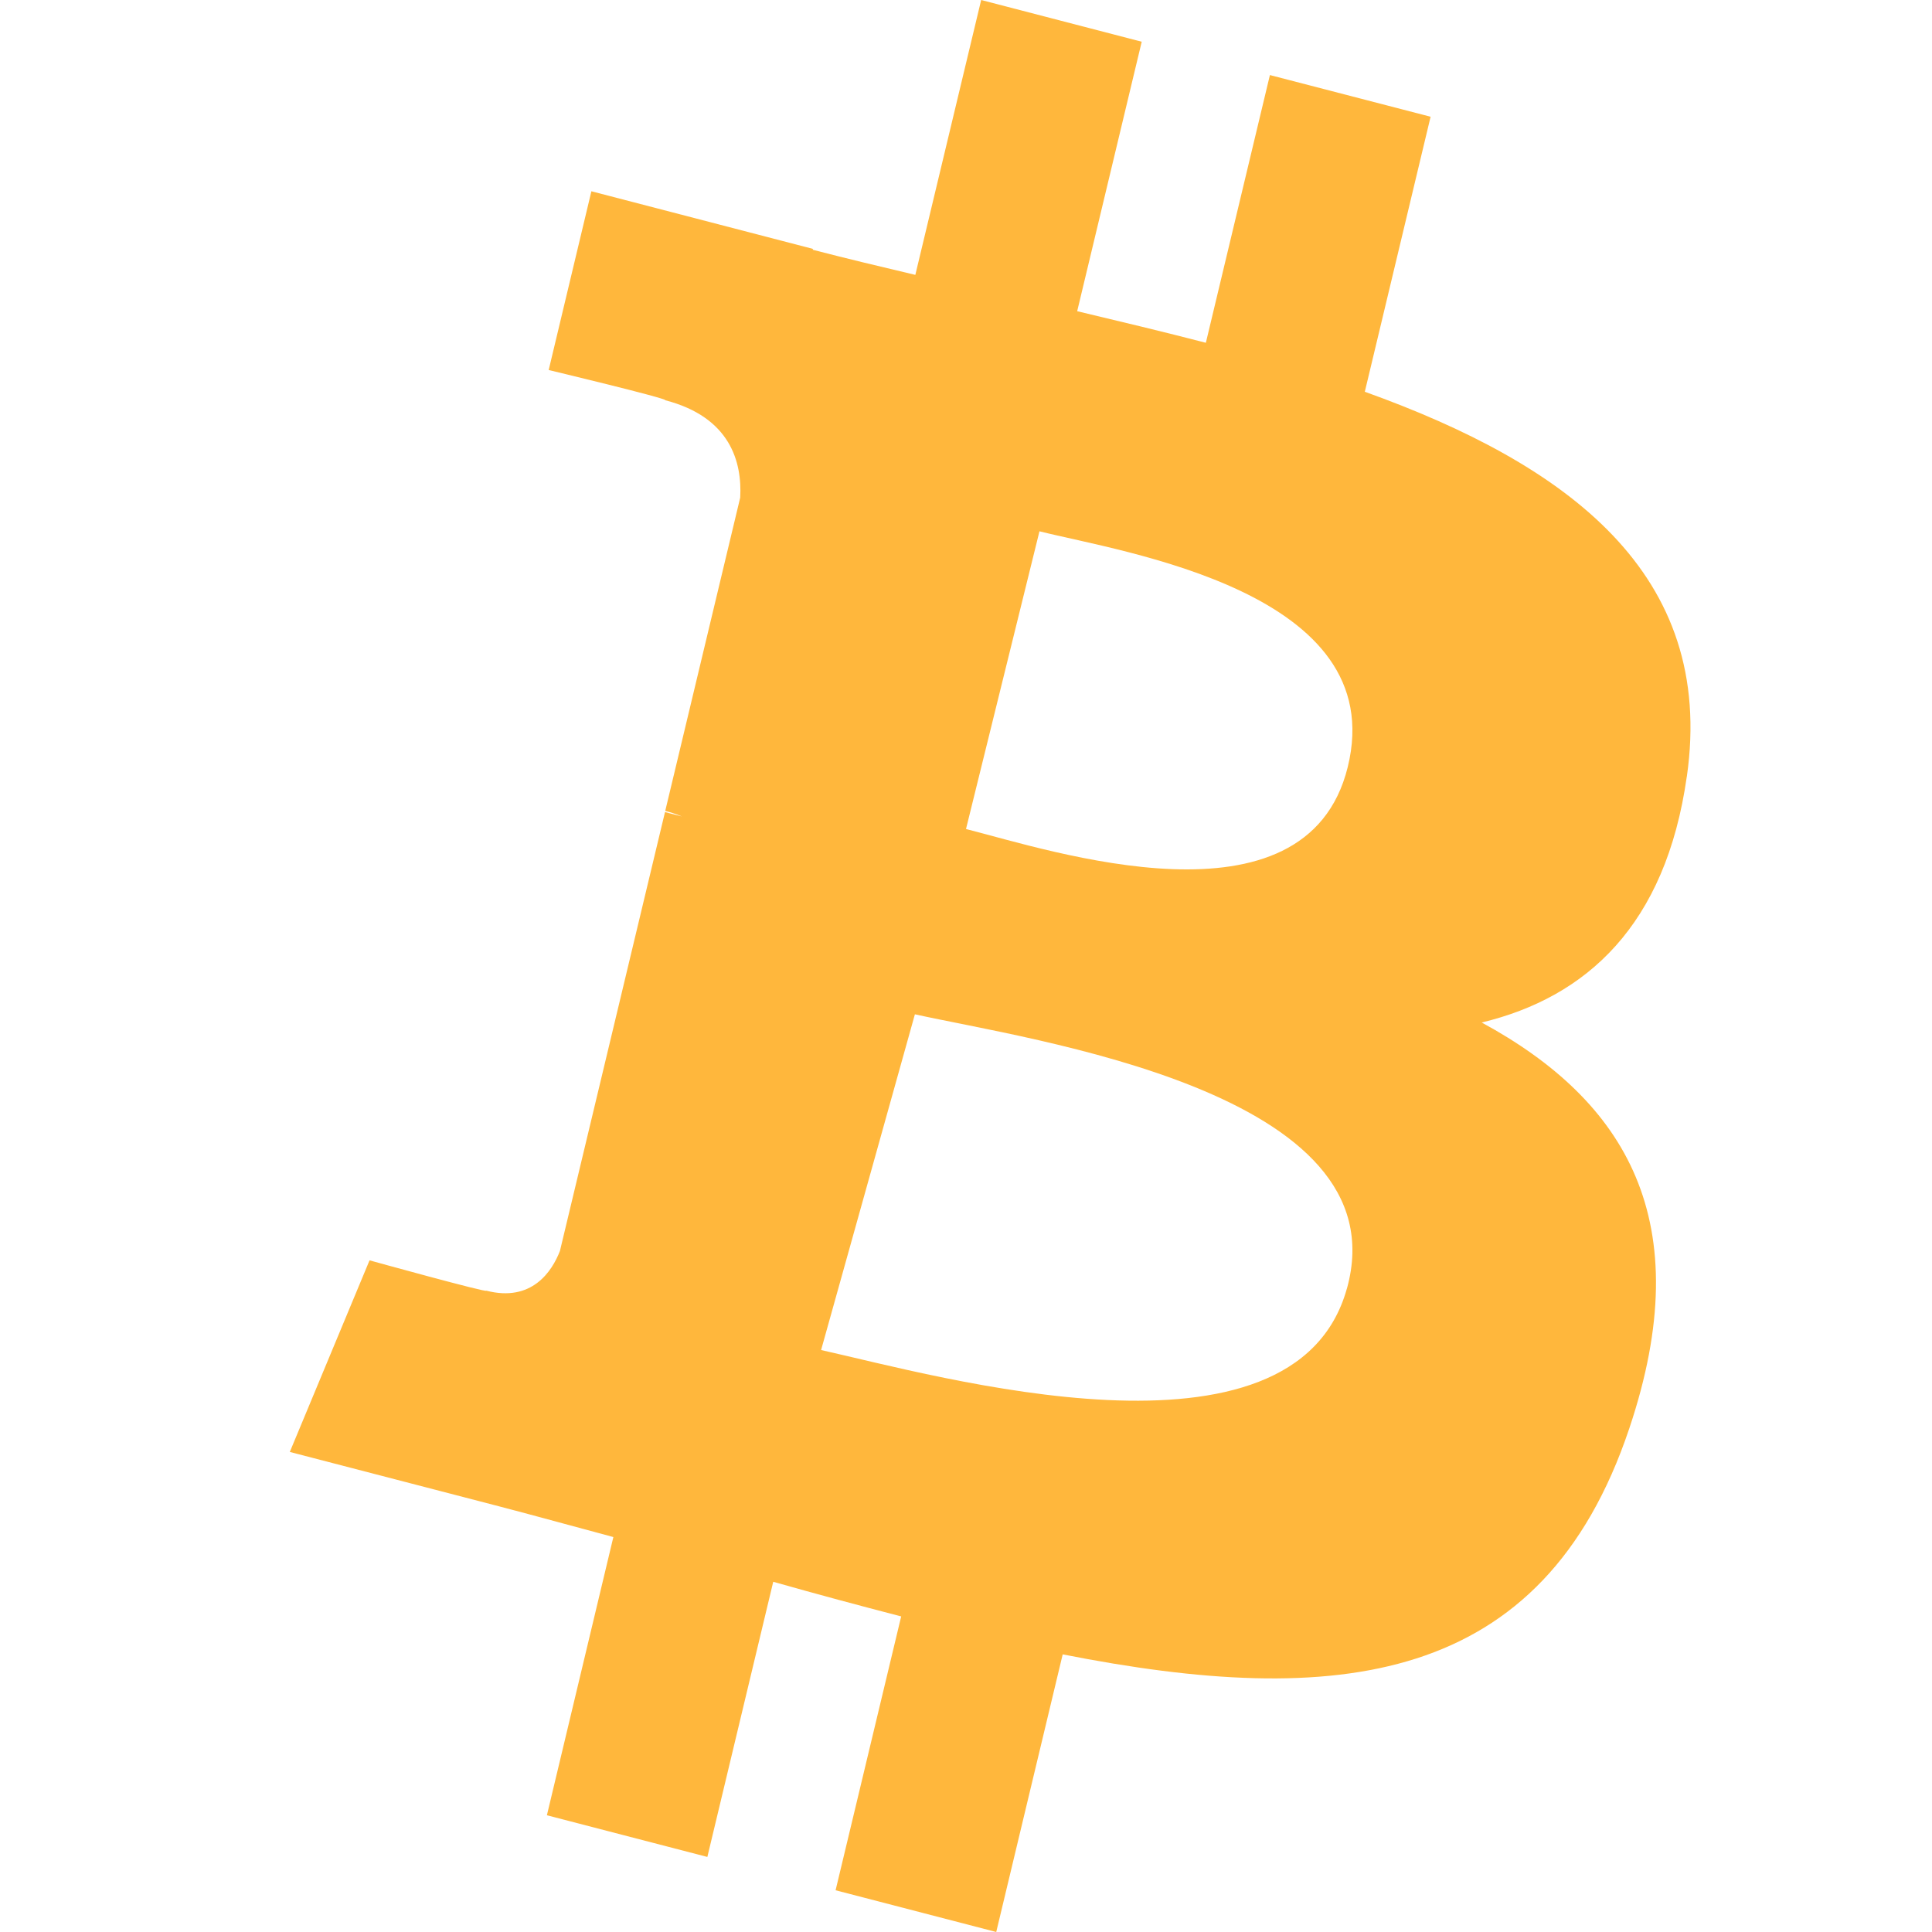 <?xml version="1.0" encoding="UTF-8"?>
<svg width="40px" height="40px" viewBox="0 0 40 40" version="1.1" xmlns="http://www.w3.org/2000/svg" xmlns:xlink="http://www.w3.org/1999/xlink">
    <title>Artboard</title>
    <g id="Artboard" stroke="none" stroke-width="1" fill="none" fill-rule="evenodd">
        <path d="M34.924,16.08 C35.527,11.877 32.456,9.618 28.257,8.111 L29.619,2.417 L26.292,1.554 L24.966,7.097 C24.093,6.87 23.195,6.656 22.302,6.443 L23.638,0.864 L20.314,0 L18.951,5.691 C18.227,5.52 17.517,5.35 16.827,5.171 L16.831,5.153 L12.244,3.96 L11.36,7.661 C11.36,7.661 13.827,8.251 13.775,8.287 C15.122,8.638 15.366,9.566 15.325,10.303 L13.773,16.789 C13.866,16.813 13.986,16.849 14.119,16.904 L13.768,16.813 L11.593,25.899 C11.428,26.325 11.01,26.965 10.068,26.722 C10.102,26.773 7.651,26.094 7.651,26.094 L6,30.061 L10.329,31.186 C11.134,31.396 11.923,31.616 12.699,31.823 L11.323,37.583 L14.645,38.446 L16.009,32.749 C16.915,33.006 17.796,33.243 18.658,33.466 L17.3,39.136 L20.626,40 L22.002,34.252 C27.673,35.371 31.939,34.92 33.732,29.576 C35.178,25.272 33.661,22.79 30.677,21.17 C32.85,20.646 34.487,19.157 34.923,16.08 L34.924,16.08 Z M27.885,26.681 C26.791,30.602 19.398,28.483 17,27.951 L18.942,21 C21.339,21.534 29.025,22.592 27.886,26.681 L27.885,26.681 Z M27.903,15.883 C27.041,19.371 21.725,17.599 20,17.164 L21.521,11 C23.246,11.434 28.8,12.245 27.903,15.883 L27.903,15.883 Z" id="Shape" fill="#FFB73C" fill-rule="nonzero"></path>
    </g>
</svg>